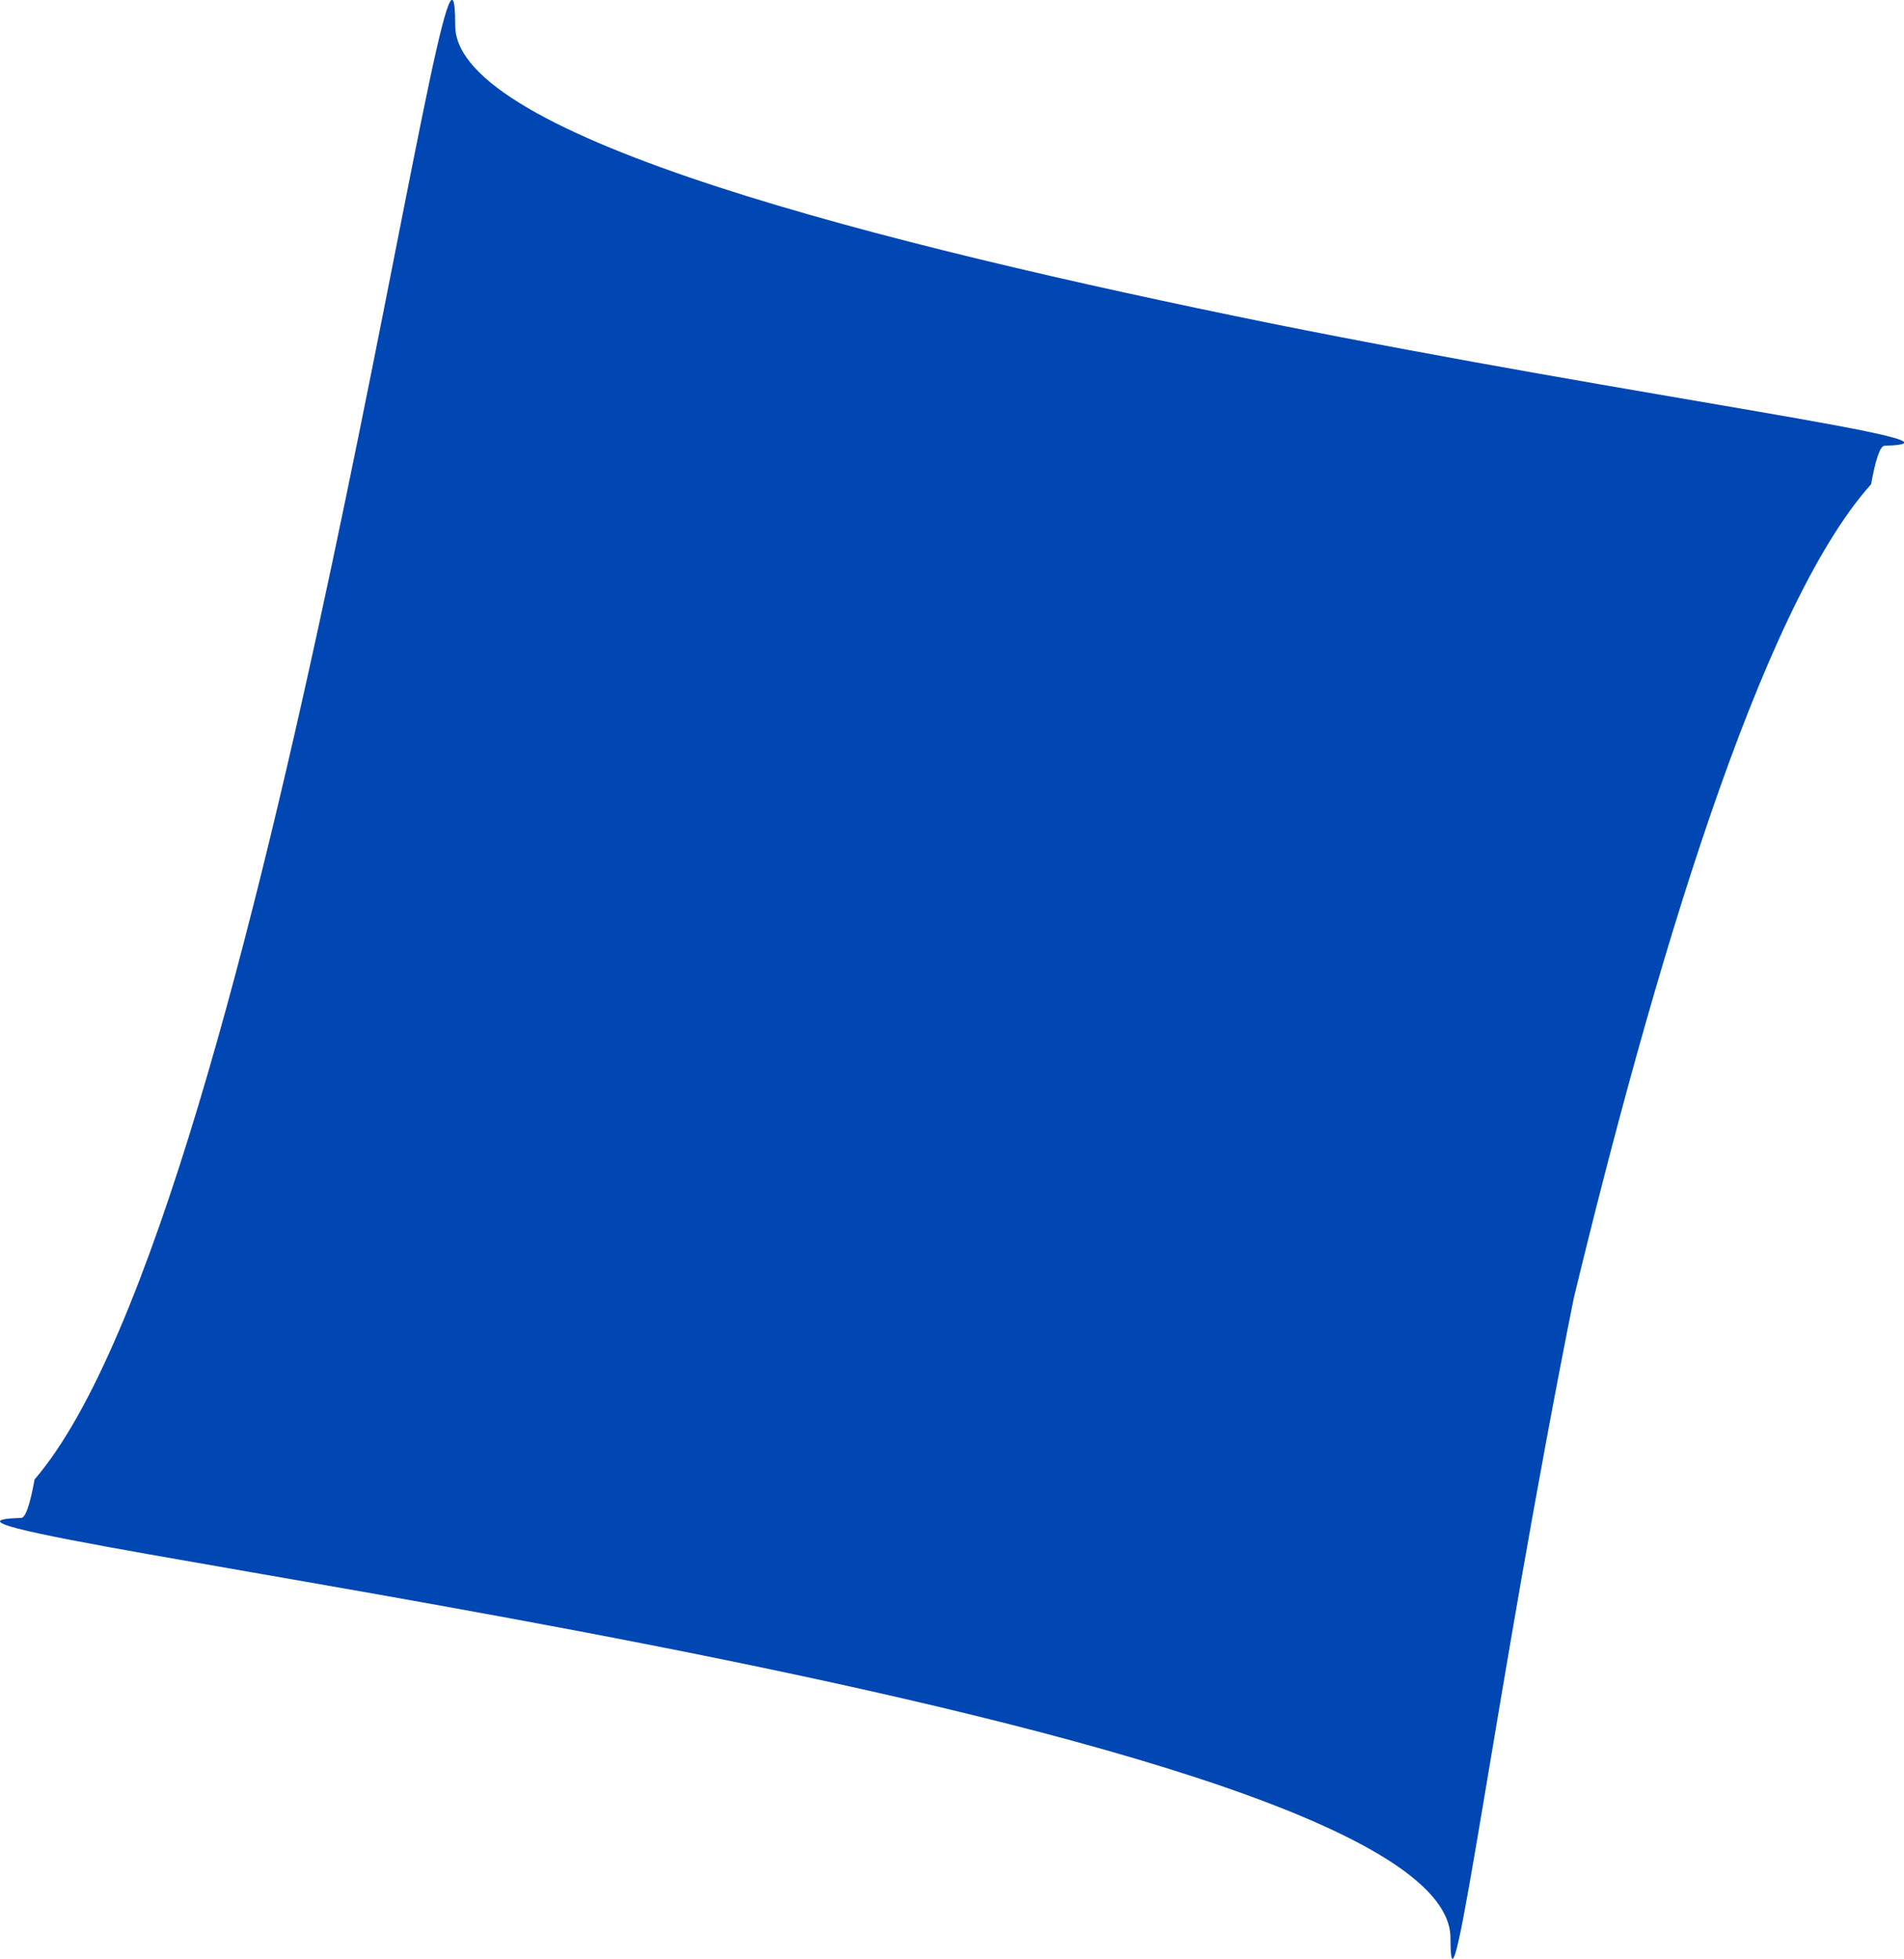 <?xml version="1.0" encoding="UTF-8" standalone="no"?>
<svg
   xmlns:dc="http://purl.org/dc/elements/1.1/"
   xmlns:cc="http://creativecommons.org/ns#"
   xmlns:rdf="http://www.w3.org/1999/02/22-rdf-syntax-ns#"
   xmlns:svg="http://www.w3.org/2000/svg"
   xmlns="http://www.w3.org/2000/svg"
   xmlns:sodipodi="http://sodipodi.sourceforge.net/DTD/sodipodi-0.dtd"
   xmlns:inkscape="http://www.inkscape.org/namespaces/inkscape"
   width="3.413mm"
   height="3.511mm"
   viewBox="0 0 3.413 3.511"
   version="1.1"
   id="svg8"
   sodipodi:docname="long-line.svg"
   inkscape:version="1.0.2 (e86c870879, 2021-01-15)">
  <defs
     id="defs2" />
  <sodipodi:namedview
     id="base"
     pagecolor="#ffffff"
     bordercolor="#666666"
     borderopacity="1.0"
     inkscape:pageopacity="0.0"
     inkscape:pageshadow="2"
     inkscape:zoom="6.0208926"
     inkscape:cx="19.513607"
     inkscape:cy="62.04018"
     inkscape:document-units="mm"
     inkscape:current-layer="layer1"
     inkscape:document-rotation="0"
     showgrid="false"
     inkscape:window-width="1920"
     inkscape:window-height="1043"
     inkscape:window-x="0"
     inkscape:window-y="0"
     inkscape:window-maximized="1"
     fit-margin-top="5"
     fit-margin-left="5"
     fit-margin-right="5"
     fit-margin-bottom="5" />
  <g
     inkscape:label="Layer 1"
     inkscape:groupmode="layer"
     id="layer1"
     transform="translate(-64.642,-28.258)">
    <g
       id="g1964"
       style="stroke:none"
       transform="translate(37.203,1.952)">
      <path
         style="opacity:1;fill:#0047b3;fill-opacity:1;stroke:none;stroke-width:1.058px;stroke-linejoin:round;stroke-miterlimit:10;stroke-opacity:1"
         d="m 28.255,26.352 c 0,0.2 0.766,0.392 1.459,0.533 0.676,0.136 1.295,0.214 1.103,0.22 -0.008,3e-4 -0.016,0.025 -0.024,0.069 -0.2,0.223 -0.392,0.876 -0.533,1.459 -0.141,0.704 -0.221,1.347 -0.221,1.147 v -3e-4 c 2e-4,-0.408 -2.967,-0.741 -2.562,-0.753 0.008,-2e-4 0.016,-0.025 0.024,-0.069 0.416,-0.483 0.754,-3.023 0.754,-2.606 z"
         id="path1820" />
    </g>
  </g>
</svg>
